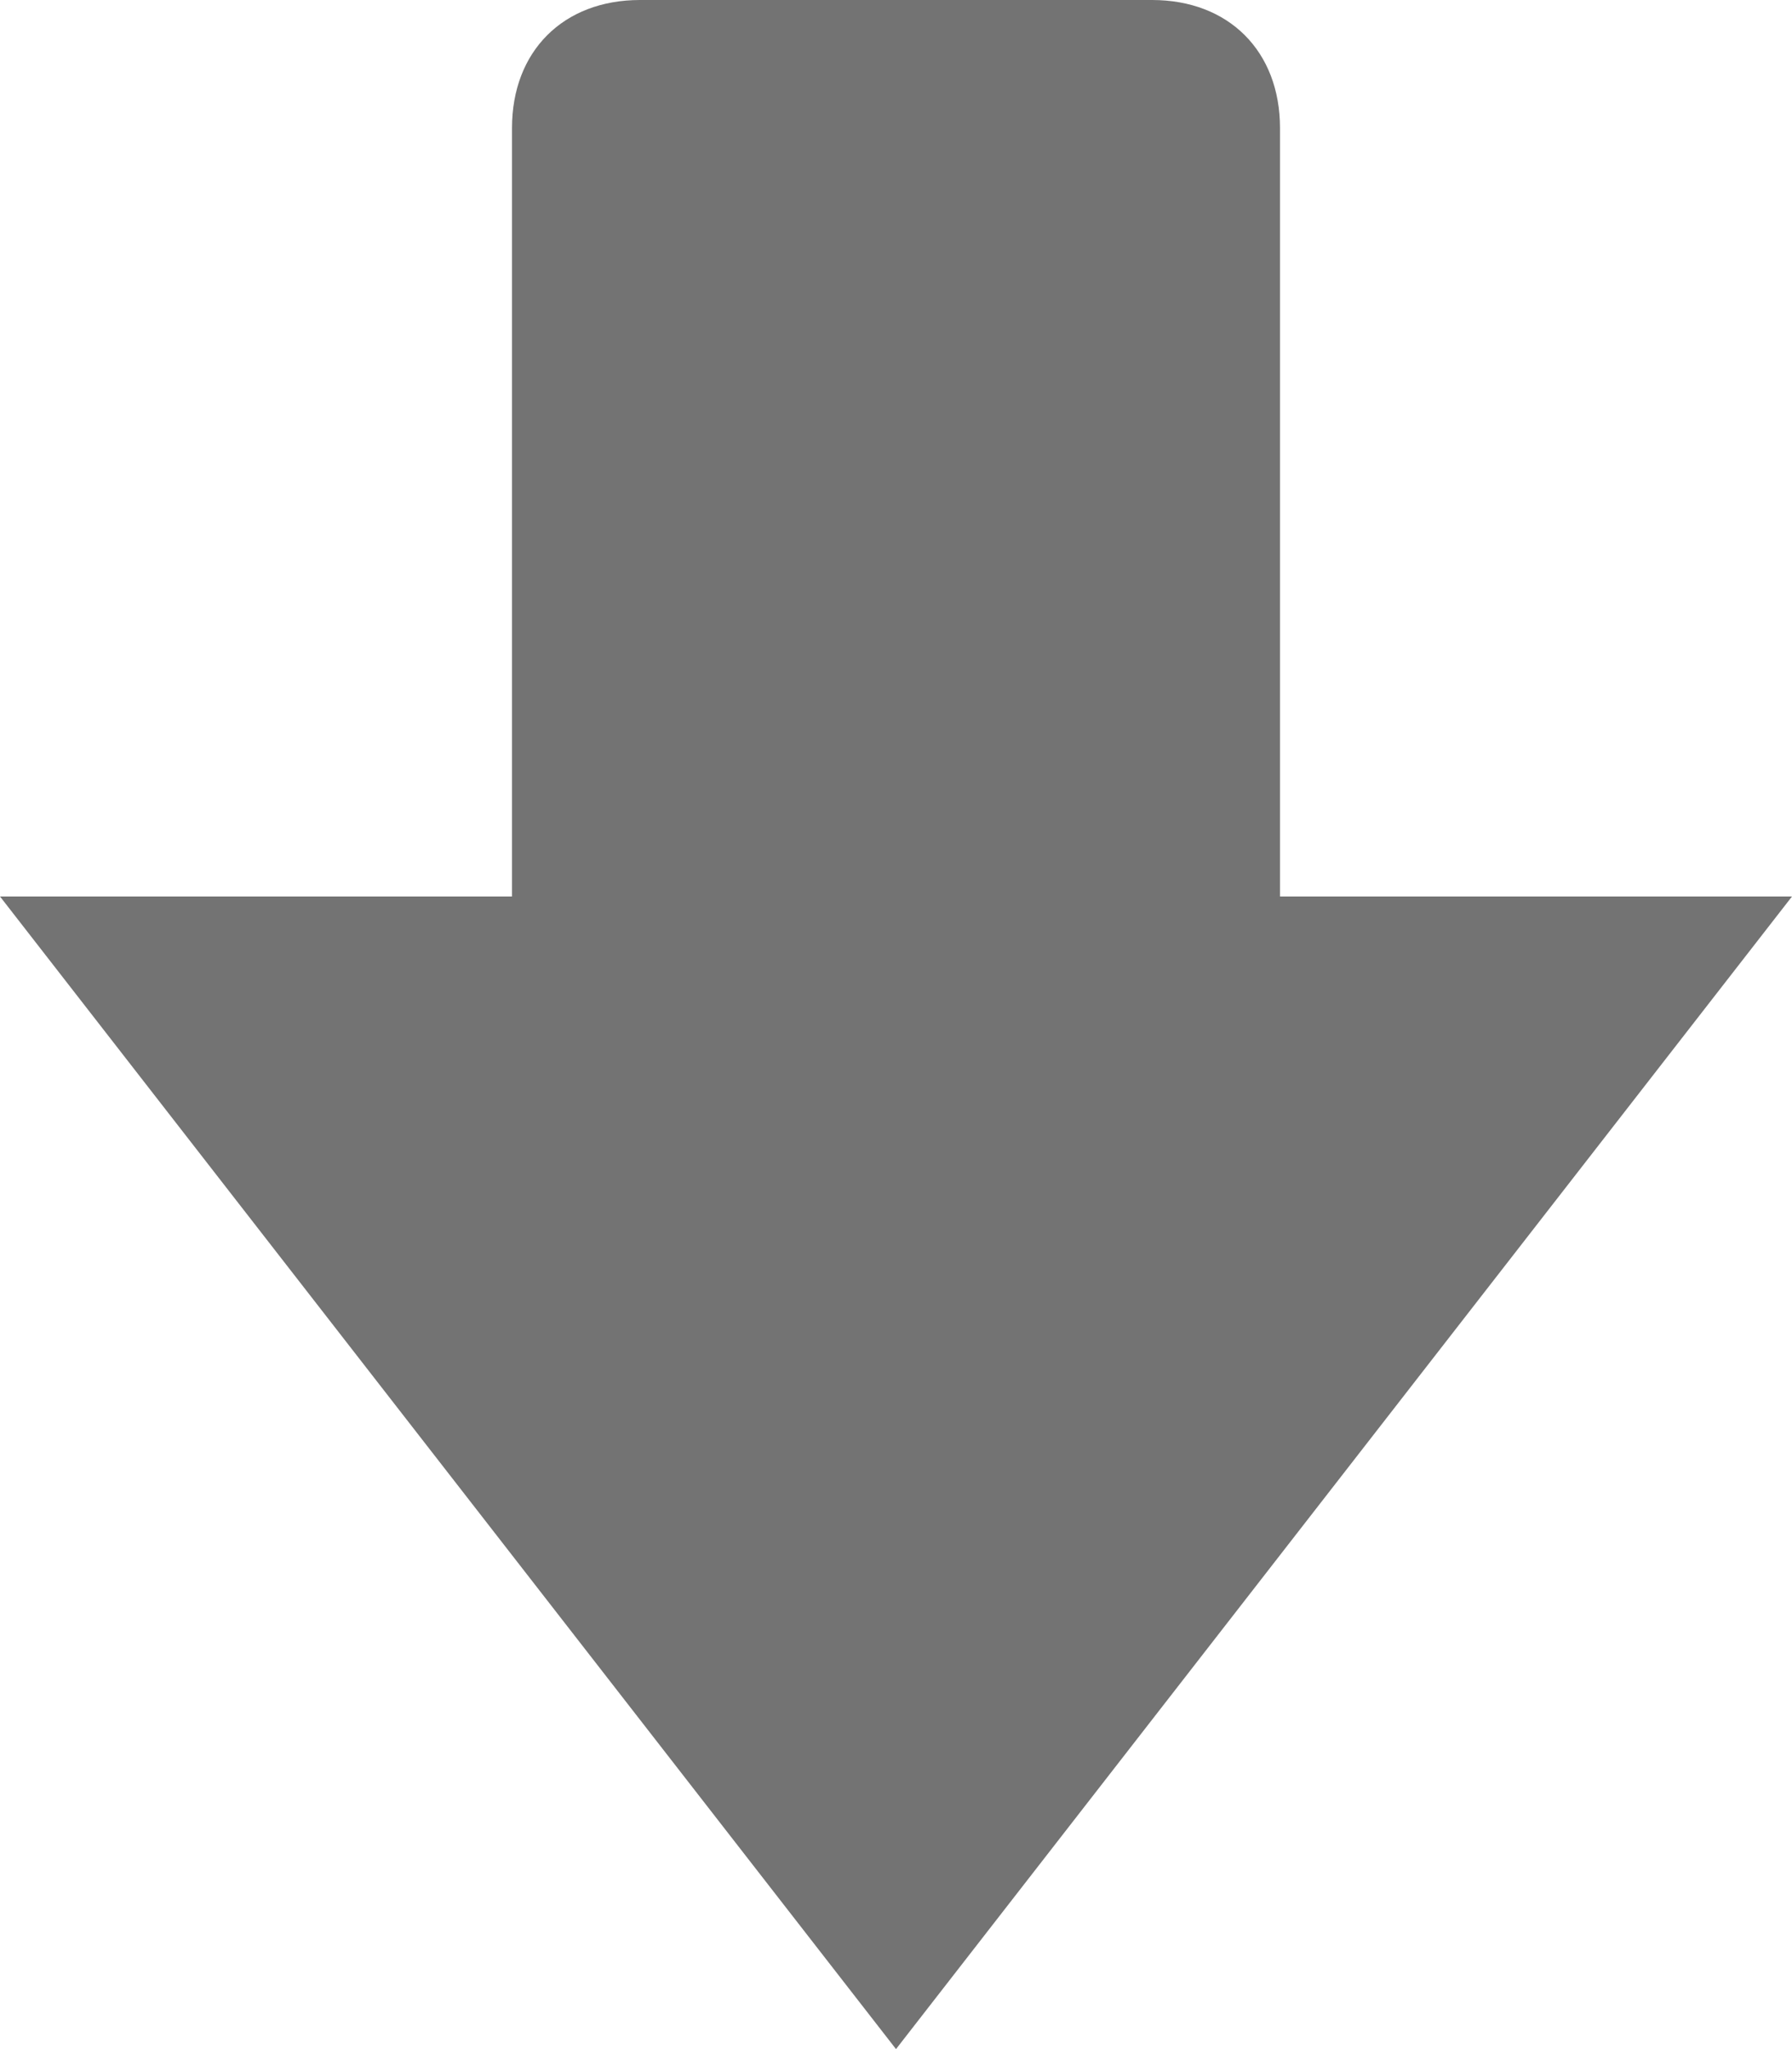<svg width="14" height="16" xmlns="http://www.w3.org/2000/svg" xmlns:xlink="http://www.w3.org/1999/xlink"><defs><path d="M10 7V1c0-.6-.4-1-1-1H5c-.6 0-1 .4-1 1v6H0l7 9 7-9h-4z" id="arrow-2-up-16px_svg__a"/></defs><use fill="#737373" xlink:href="#arrow-2-up-16px_svg__a" fill-rule="evenodd"/></svg>